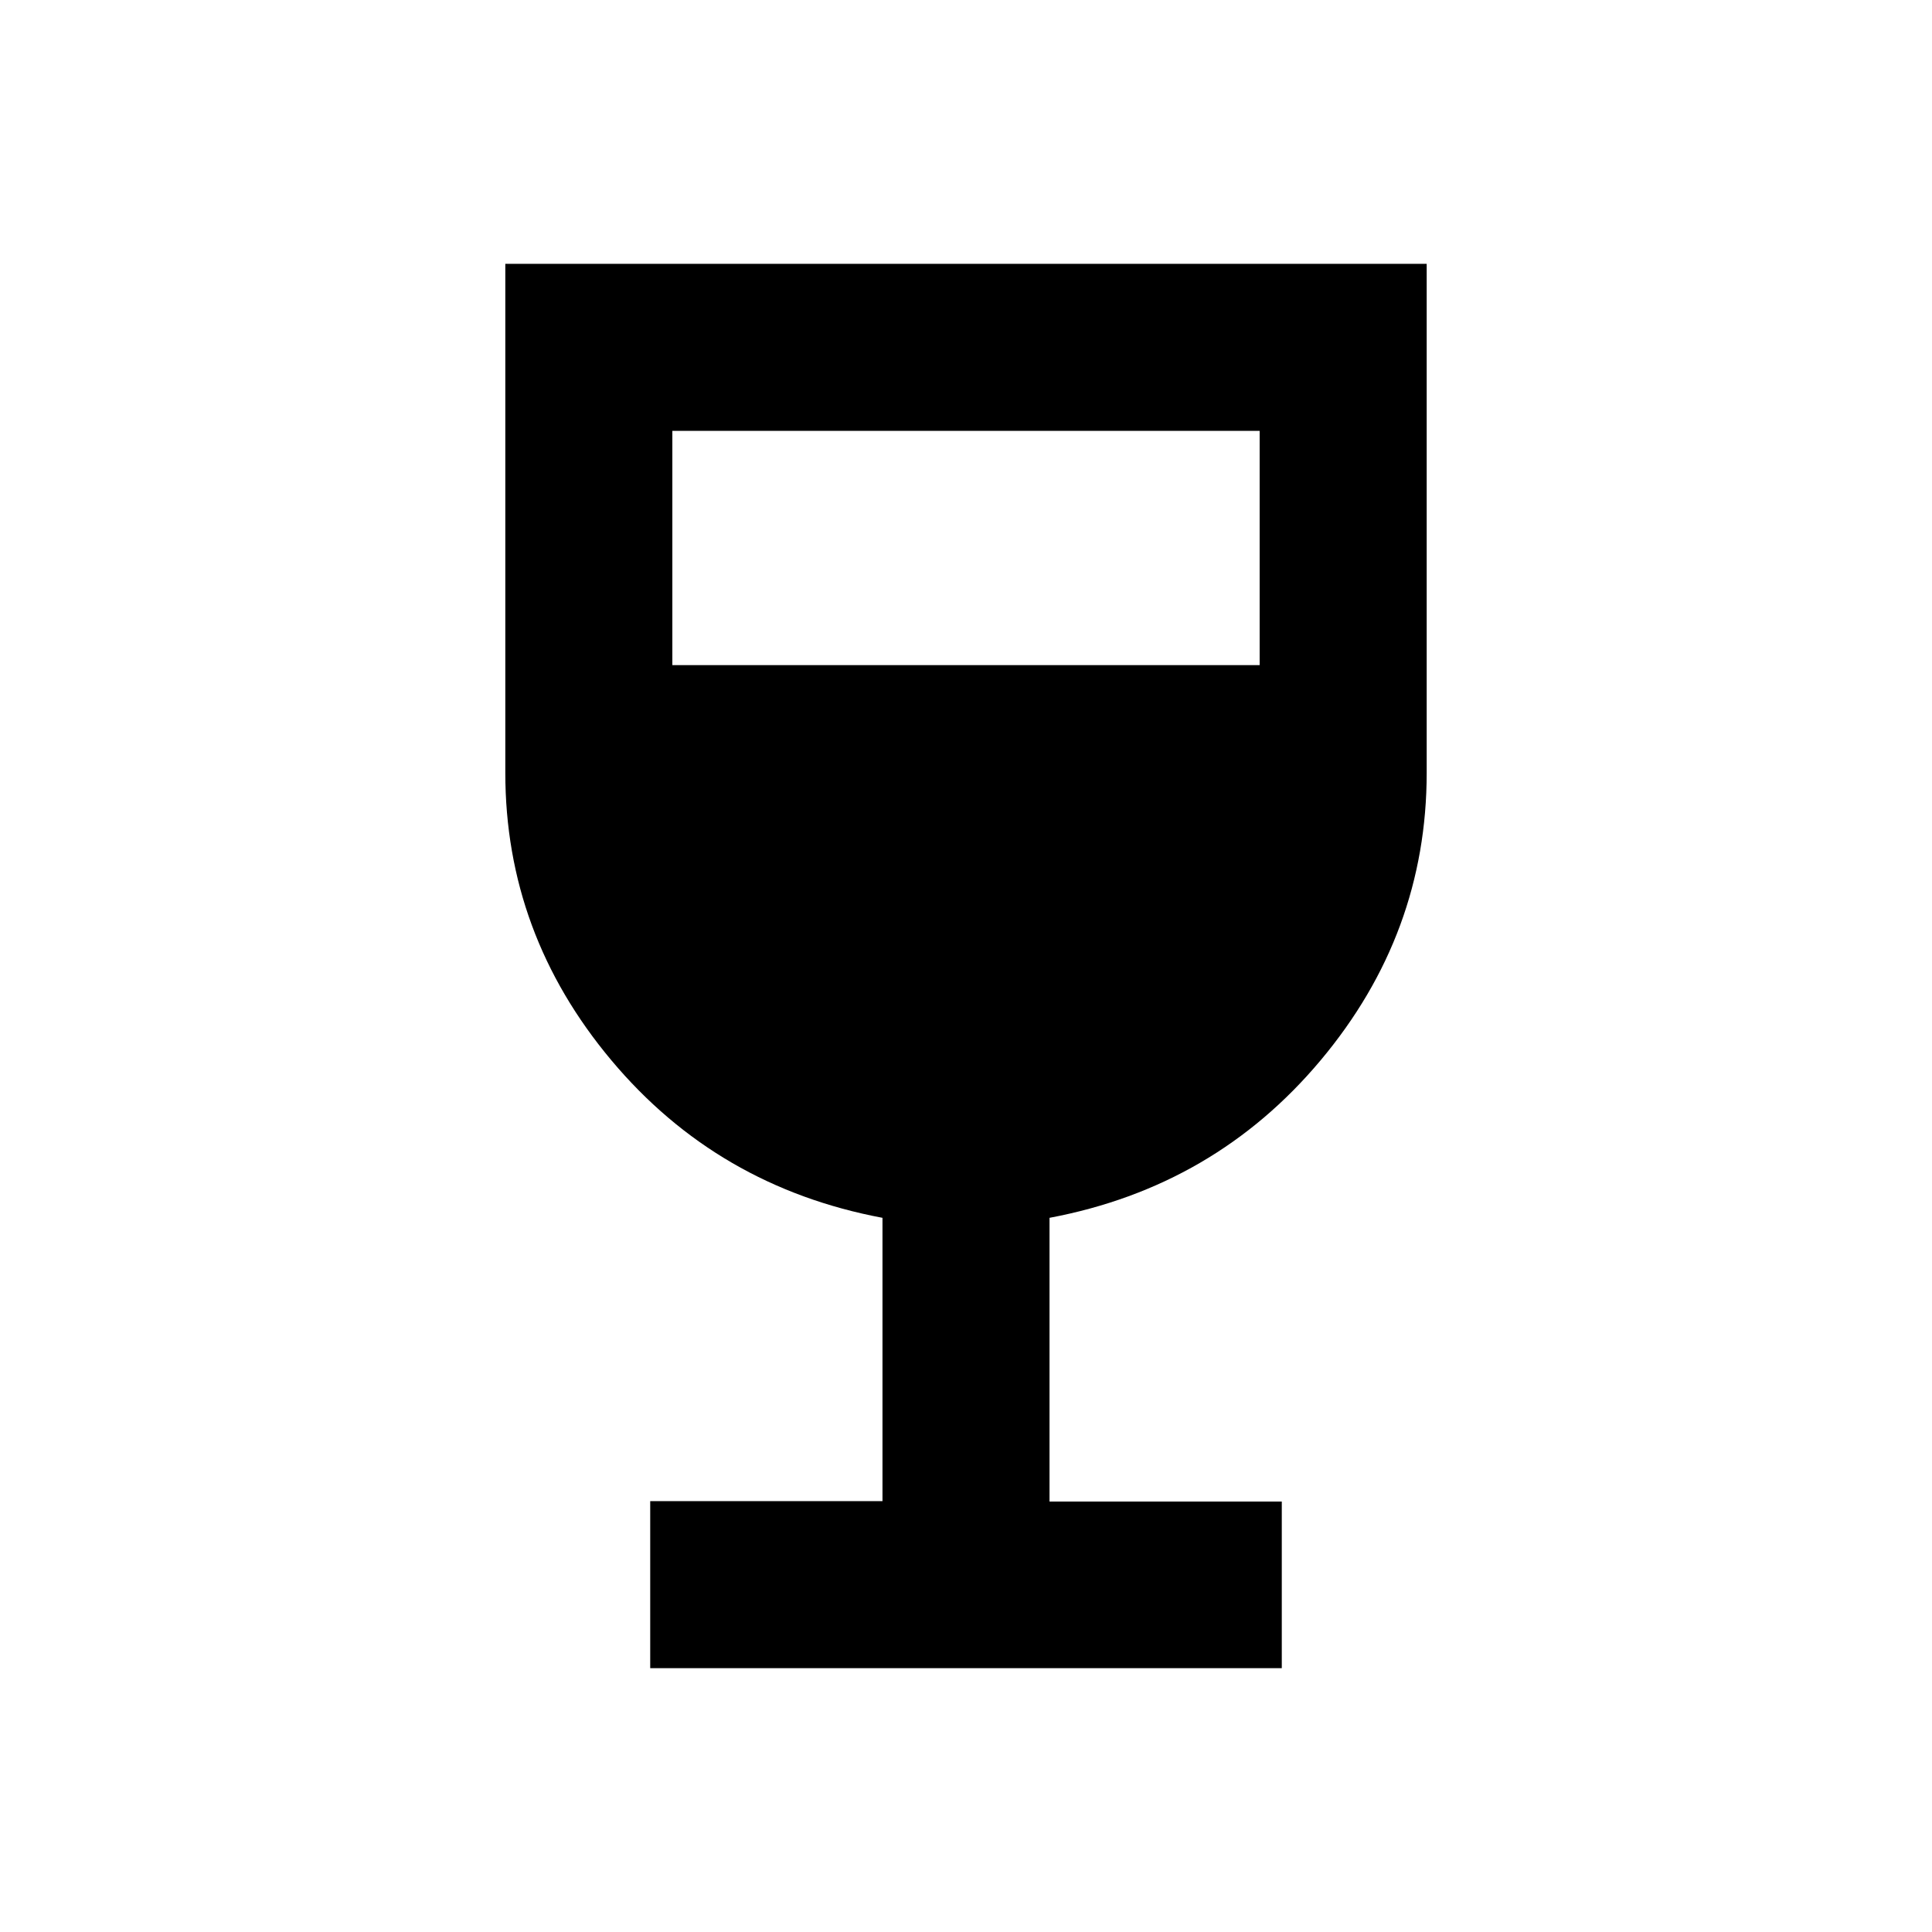 <svg xmlns="http://www.w3.org/2000/svg" height="20" viewBox="0 -960 960 960" width="20"><path d="M323.087-131.087v-83H438.5v-140.782q-82.065-15.435-134.739-78.305Q251.087-496.043 251.087-576v-252.913h457.826V-576q0 79.957-52.674 142.826-52.674 62.87-134.739 78.305v140.979h115.413v82.803H323.087Zm11-498.413h291.826v-116.413H334.087V-629.5Z"/></svg>